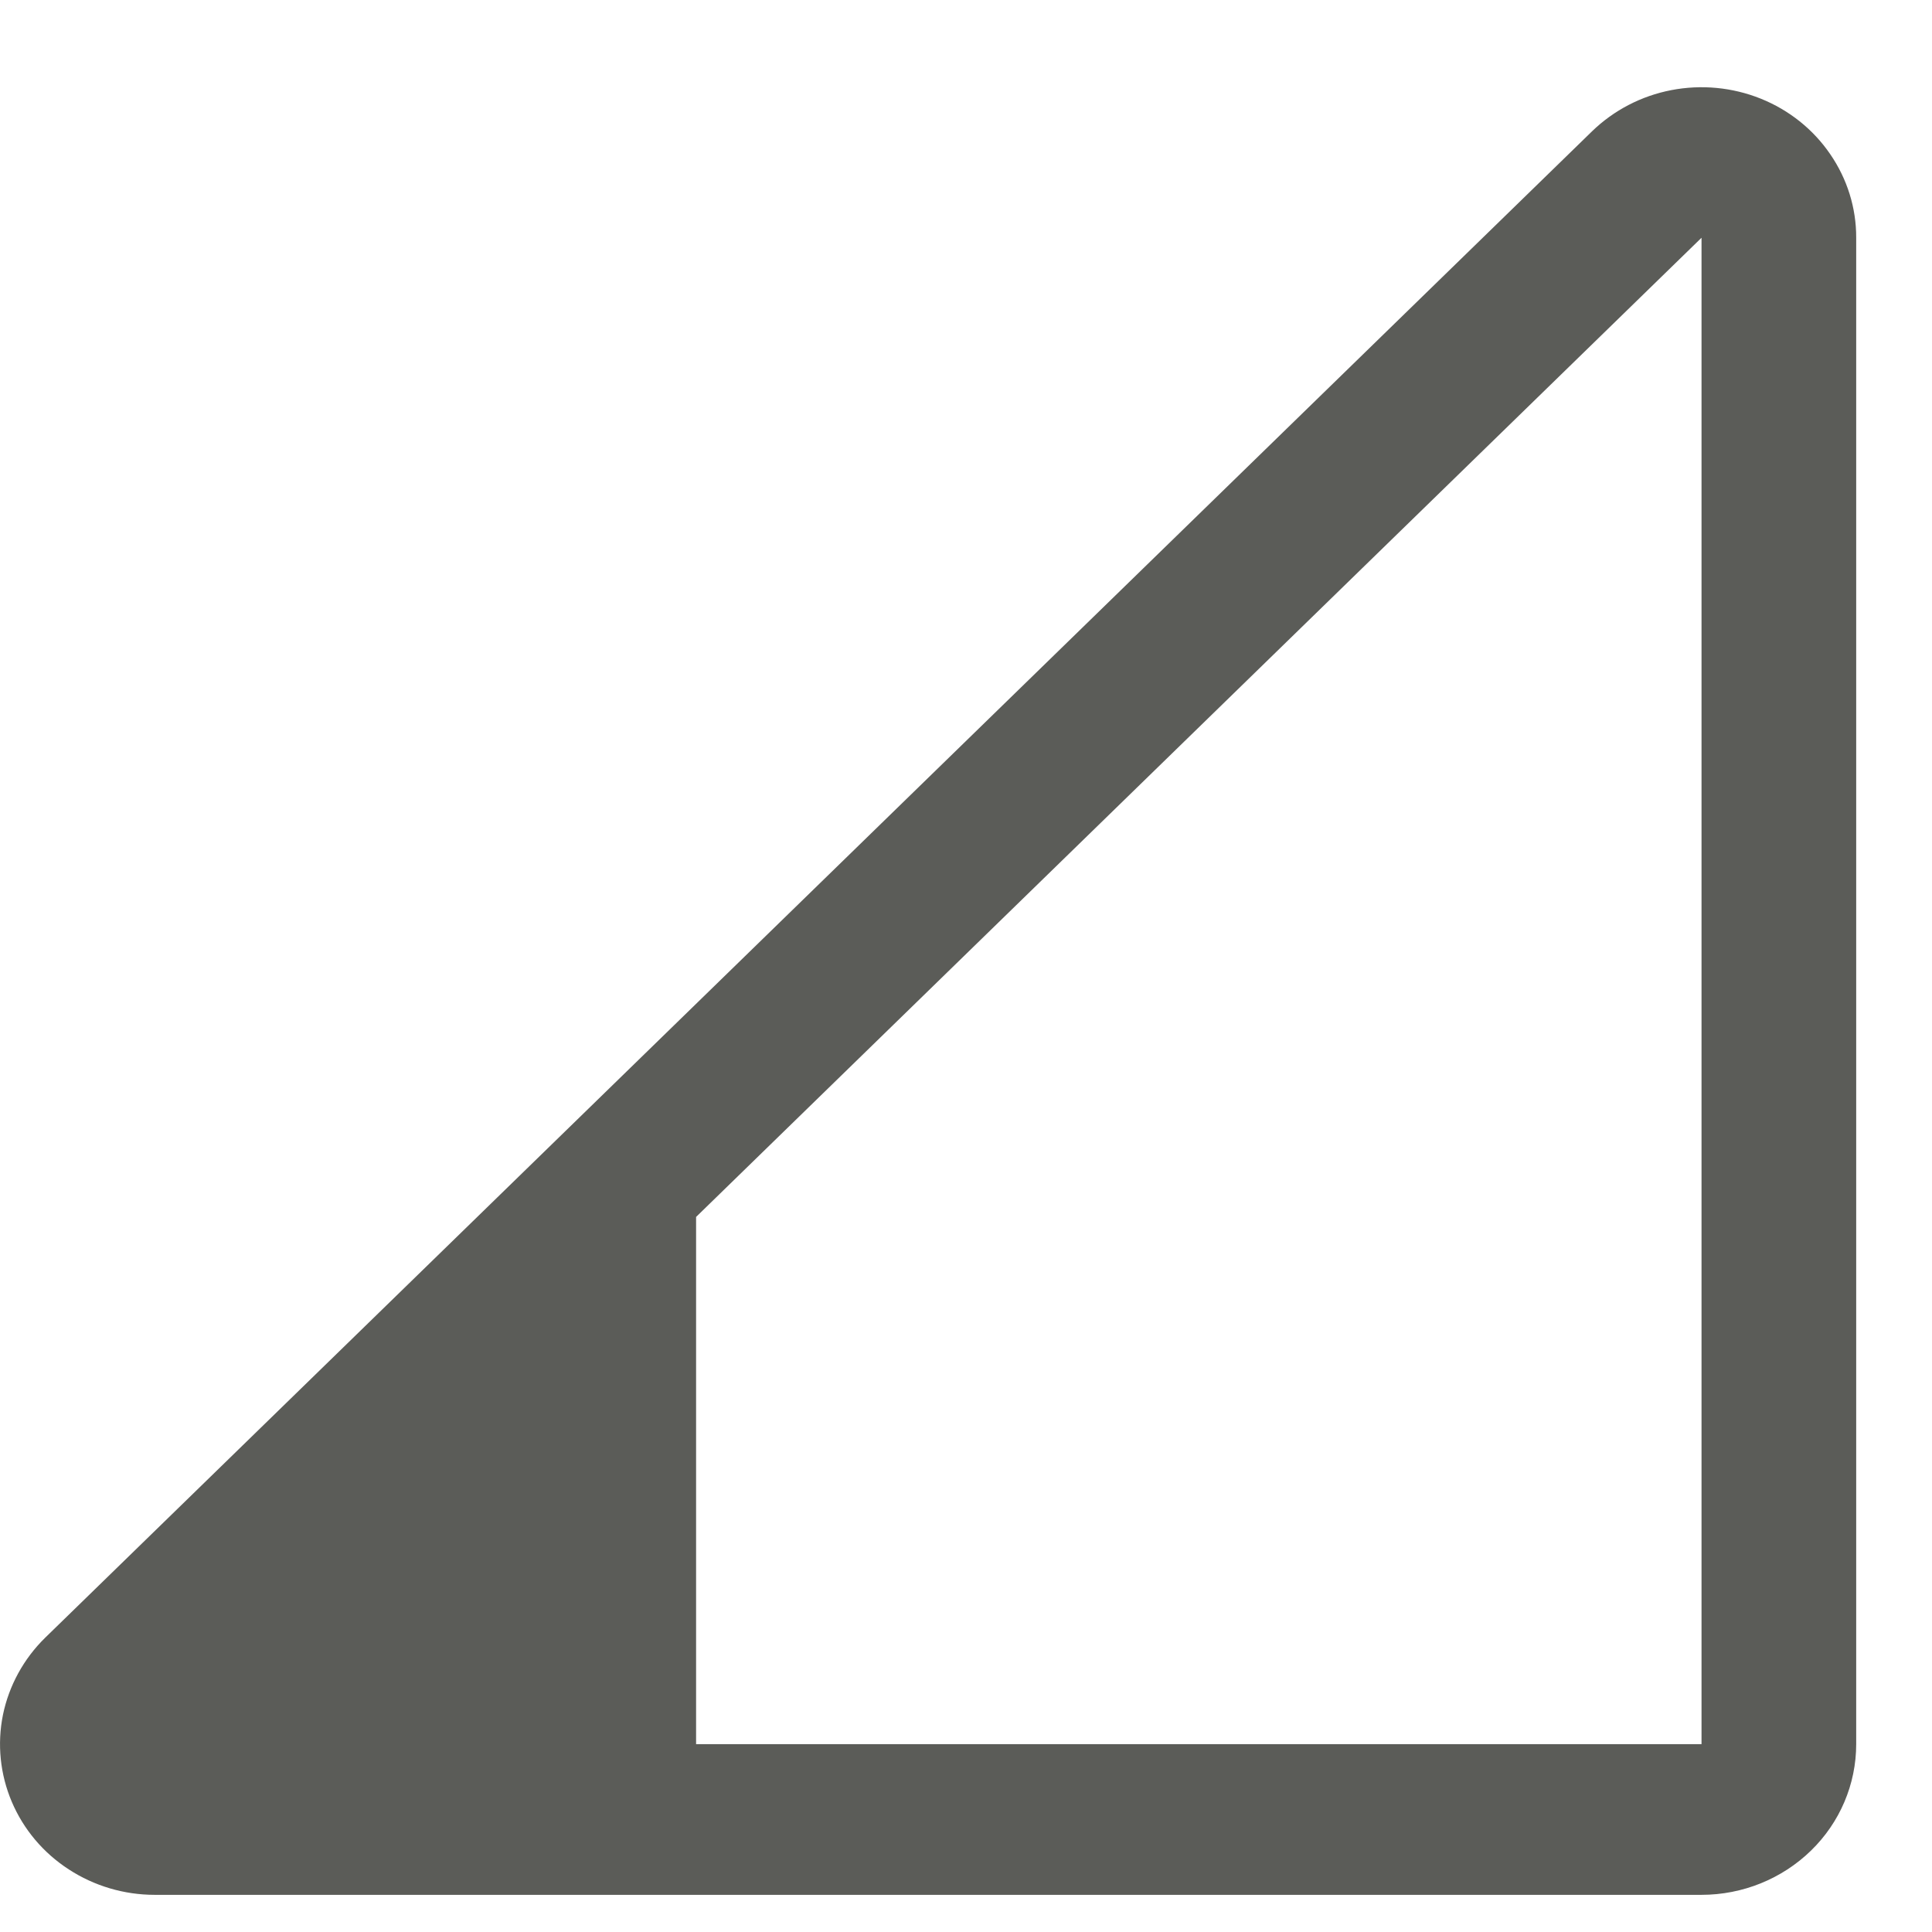 <svg width="17" height="17" viewBox="0 0 17 17" fill="none" xmlns="http://www.w3.org/2000/svg">
<path d="M15.493 0.868C15.244 0.768 14.97 0.742 14.706 0.793C14.442 0.844 14.2 0.97 14.009 1.155L0.398 14.41C0.208 14.596 0.079 14.832 0.026 15.089C-0.026 15.346 0.001 15.613 0.104 15.855C0.207 16.097 0.381 16.304 0.605 16.449C0.829 16.595 1.092 16.673 1.361 16.673H14.972C15.333 16.673 15.679 16.533 15.935 16.284C16.19 16.036 16.333 15.699 16.333 15.347V2.092C16.334 1.83 16.254 1.574 16.104 1.356C15.955 1.138 15.742 0.968 15.493 0.868ZM14.972 15.347H6.125V10.708L14.972 2.092V15.347Z" fill="#5B5C58"/>
</svg>

